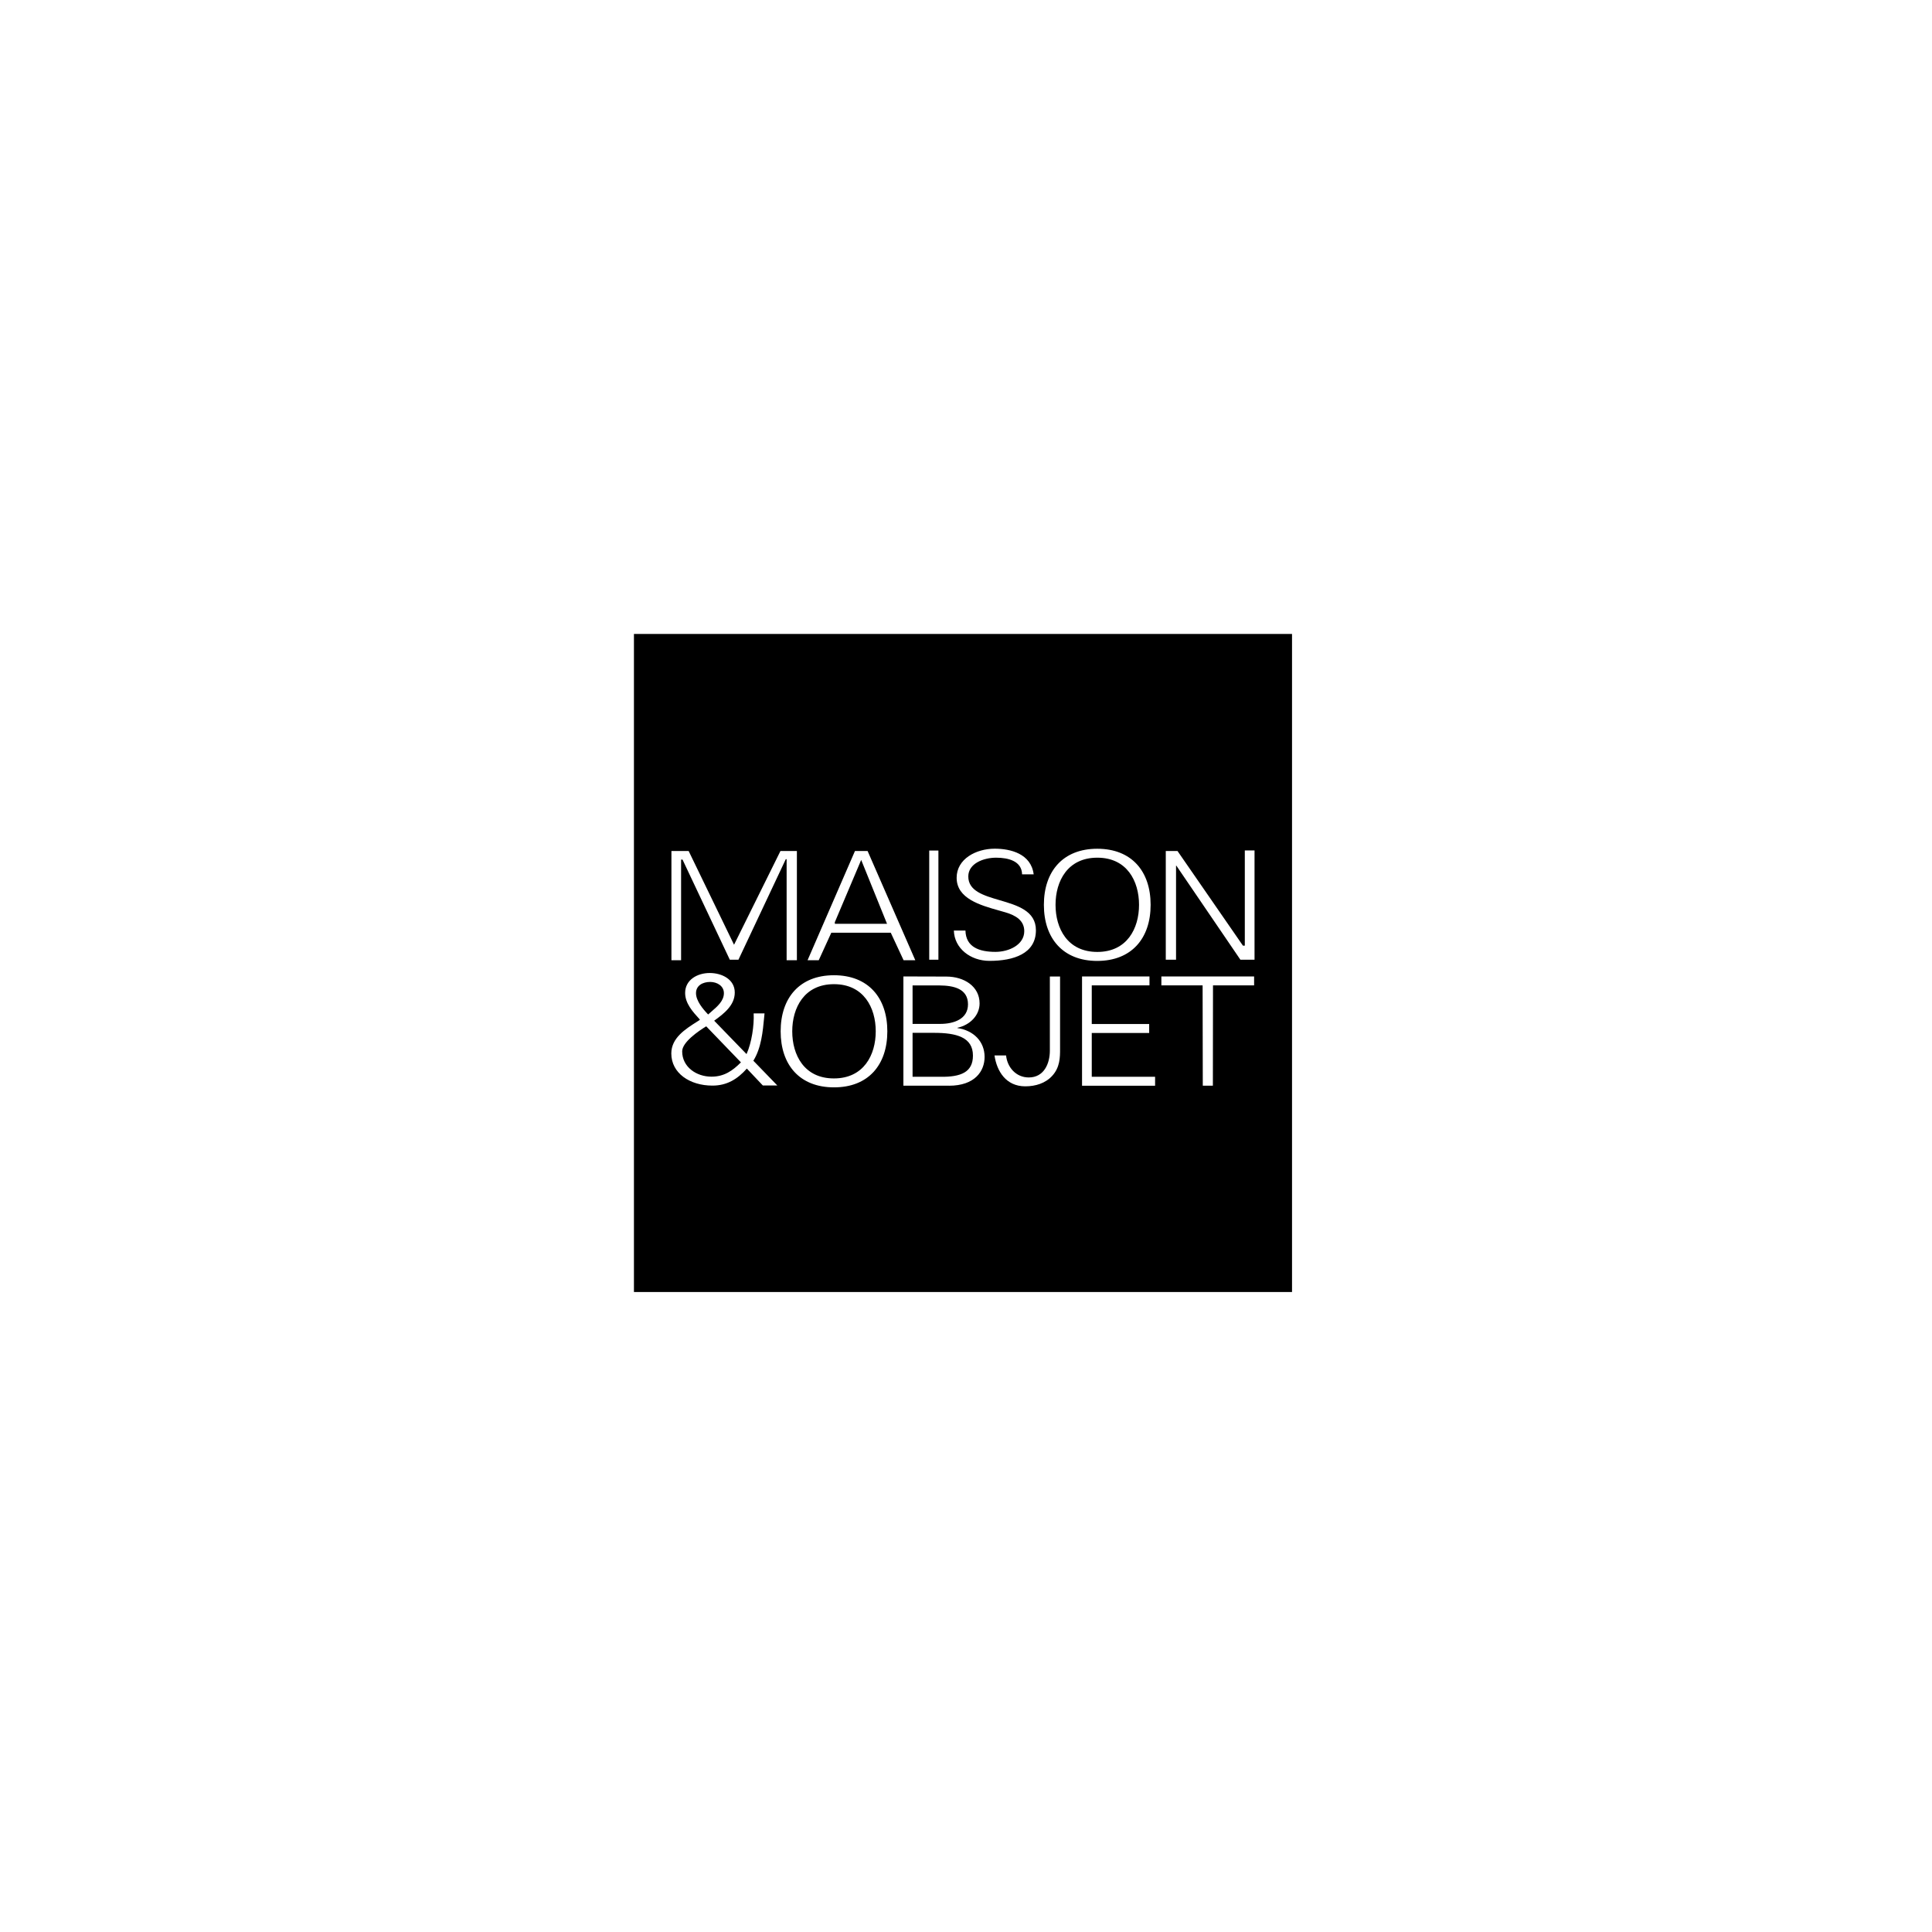 <svg xmlns="http://www.w3.org/2000/svg" width="320" height="320" fill="none"><path fill="#fff" d="M0 0h320v320H0z"/><path d="M-91.003-91.003h501v501h-501v-501z" fill="#fff"/><path d="M-91.003-91.003v-1h-1v1h1zm501 0h1v-1h-1v1zm0 501v1h1v-1h-1zm-501 0h-1v1h1v-1zm0-500h501v-2h-501v2zm500-1v501h2v-501h-2zm1 500h-501v2h501v-2zm-500 1v-501h-2v501h2z" fill="#CCC"/><path d="M142.64 142.43l-4.37 10.32.01.26h8.64l-4.28-10.58zM174.83 149.87c0-3.9 1.97-7.81 6.92-7.81 4.93 0 6.91 3.9 6.91 7.81 0 3.9-1.98 7.8-6.91 7.8-4.95 0-6.92-3.9-6.92-7.8zM131.22 170.82c0-3.9 1.98-7.81 6.91-7.81 4.94 0 6.92 3.9 6.92 7.81 0 3.9-1.98 7.8-6.92 7.8-4.94.01-6.91-3.89-6.91-7.8zM154.7 171.07h-3.55v7.28h4.62c3.4.05 5.38-.77 5.38-3.51 0-3.04-2.72-3.77-6.45-3.77zM151.15 163.22v6.37h4.57c2.3 0 4.61-.82 4.61-3.24 0-2.59-2.36-3.11-4.69-3.13h-4.49zM117.84 178.33c2.09 0 3.49-.97 4.88-2.37l-5.75-5.97c-1.24.76-3.98 2.61-3.98 4.15 0 2.58 2.35 4.19 4.85 4.19zM115.28 164.5c0 1.27 1.16 2.65 2.01 3.53.182-.169.378-.338.579-.511.967-.834 2.031-1.752 2.031-3.019 0-1.21-1.14-1.86-2.27-1.86-1.22 0-2.35.58-2.35 1.86z" fill="#000"/><path fill-rule="evenodd" clip-rule="evenodd" d="M214 105H105v109h109V105zm-102.79 54.04v-18.09h2.85l7.52 15.53 7.69-15.53h2.72v18.09h-1.7v-16.73h-.14l-7.84 16.65h-1.43l-7.83-16.58h-.24v16.66h-1.6zm26.48-4.55l-2.08 4.55h-1.85l7.85-18.09h2.09l7.9 18.09h-1.94l-2.12-4.55h-9.85zm17.74-13.61h-1.52v18.08h1.52v-18.08zm2.56 13.25c.08 2.94 2.74 5.02 5.9 5.02 3.98 0 7.69-1.18 7.69-5.07 0-3.219-3.077-4.121-6.005-4.979-2.659-.78-5.195-1.523-5.195-3.931 0-2.17 2.55-3.11 4.61-3.11 2.03 0 4.25.56 4.3 2.76h1.92c-.44-3.43-3.85-4.25-6.45-4.25-3.12 0-6.31 1.71-6.31 4.82 0 3.444 3.905 4.543 7.034 5.424.369.104.727.205 1.066.306 1.67.49 3.1 1.33 3.1 3.11 0 2.27-2.55 3.43-4.77 3.43-2.67 0-4.91-.78-4.97-3.53h-1.92zm32.59-4.26c0-5.56-3.15-9.29-8.84-9.29-5.68 0-8.84 3.73-8.84 9.29 0 5.55 3.16 9.29 8.84 9.29 5.69-.01 8.84-3.74 8.84-9.29zm4.45-8.92h-1.94v18.01h1.7v-15.58h.05l10.61 15.58h2.34v-18.1h-1.61v15.77h-.31l-10.84-15.68zm-48.06 29.87c0-5.56-3.16-9.29-8.84-9.29s-8.83 3.73-8.83 9.29c0 5.56 3.15 9.28 8.83 9.28 5.69.01 8.84-3.72 8.84-9.28zm16.11 4.24c0 2.35-1.6 4.77-5.9 4.77v-.01h-7.55v-18.09l7.11.02c2.93 0 5.51 1.61 5.51 4.45 0 1.98-1.59 3.58-3.67 4.03v.05c2.69.39 4.5 2.24 4.5 4.78zm3.56-.24c.19 1.93 1.62 3.64 3.76 3.64 2.52 0 3.49-2.3 3.49-4.45v-12.27h1.69v12.02c0 1.31 0 3.01-1.29 4.42-1.12 1.24-2.77 1.75-4.47 1.75-3.21 0-4.72-2.52-5.1-5.12h1.92v.01zm12.58-13.09v18.1h12.1v-1.48h-10.49v-7.26h9.51v-1.48h-9.51v-6.4h9.56v-1.48h-11.17zm19.97 1.48h-6.83v-1.48h15.36v1.48h-6.81l-.02 16.61h-1.67l-.03-16.61zm-83.677 5.975l.307-.195c.021-.035.051-.06.077-.082.012-.01.024-.019.033-.028l-.068-.074c-1.123-1.232-2.382-2.611-2.382-4.346 0-2.18 2.03-3.3 4.07-3.3 2.01 0 4.15 1.04 4.15 3.23 0 2.12-1.78 3.49-3.41 4.67l5.36 5.53c.84-1.85 1.28-4.75 1.18-6.74h1.8l-.056.591c-.228 2.434-.481 5.132-1.794 7.249l3.97 4.1h-2.4l-2.65-2.8c-1.55 1.75-3.3 2.82-5.7 2.82-3.76 0-6.81-2.07-6.81-5.32 0-2.569 2.299-4.025 4.323-5.305z" fill="#000"/><path stroke="#CCC" d="M-90.5-90.5h500v500h-500z"/></svg>